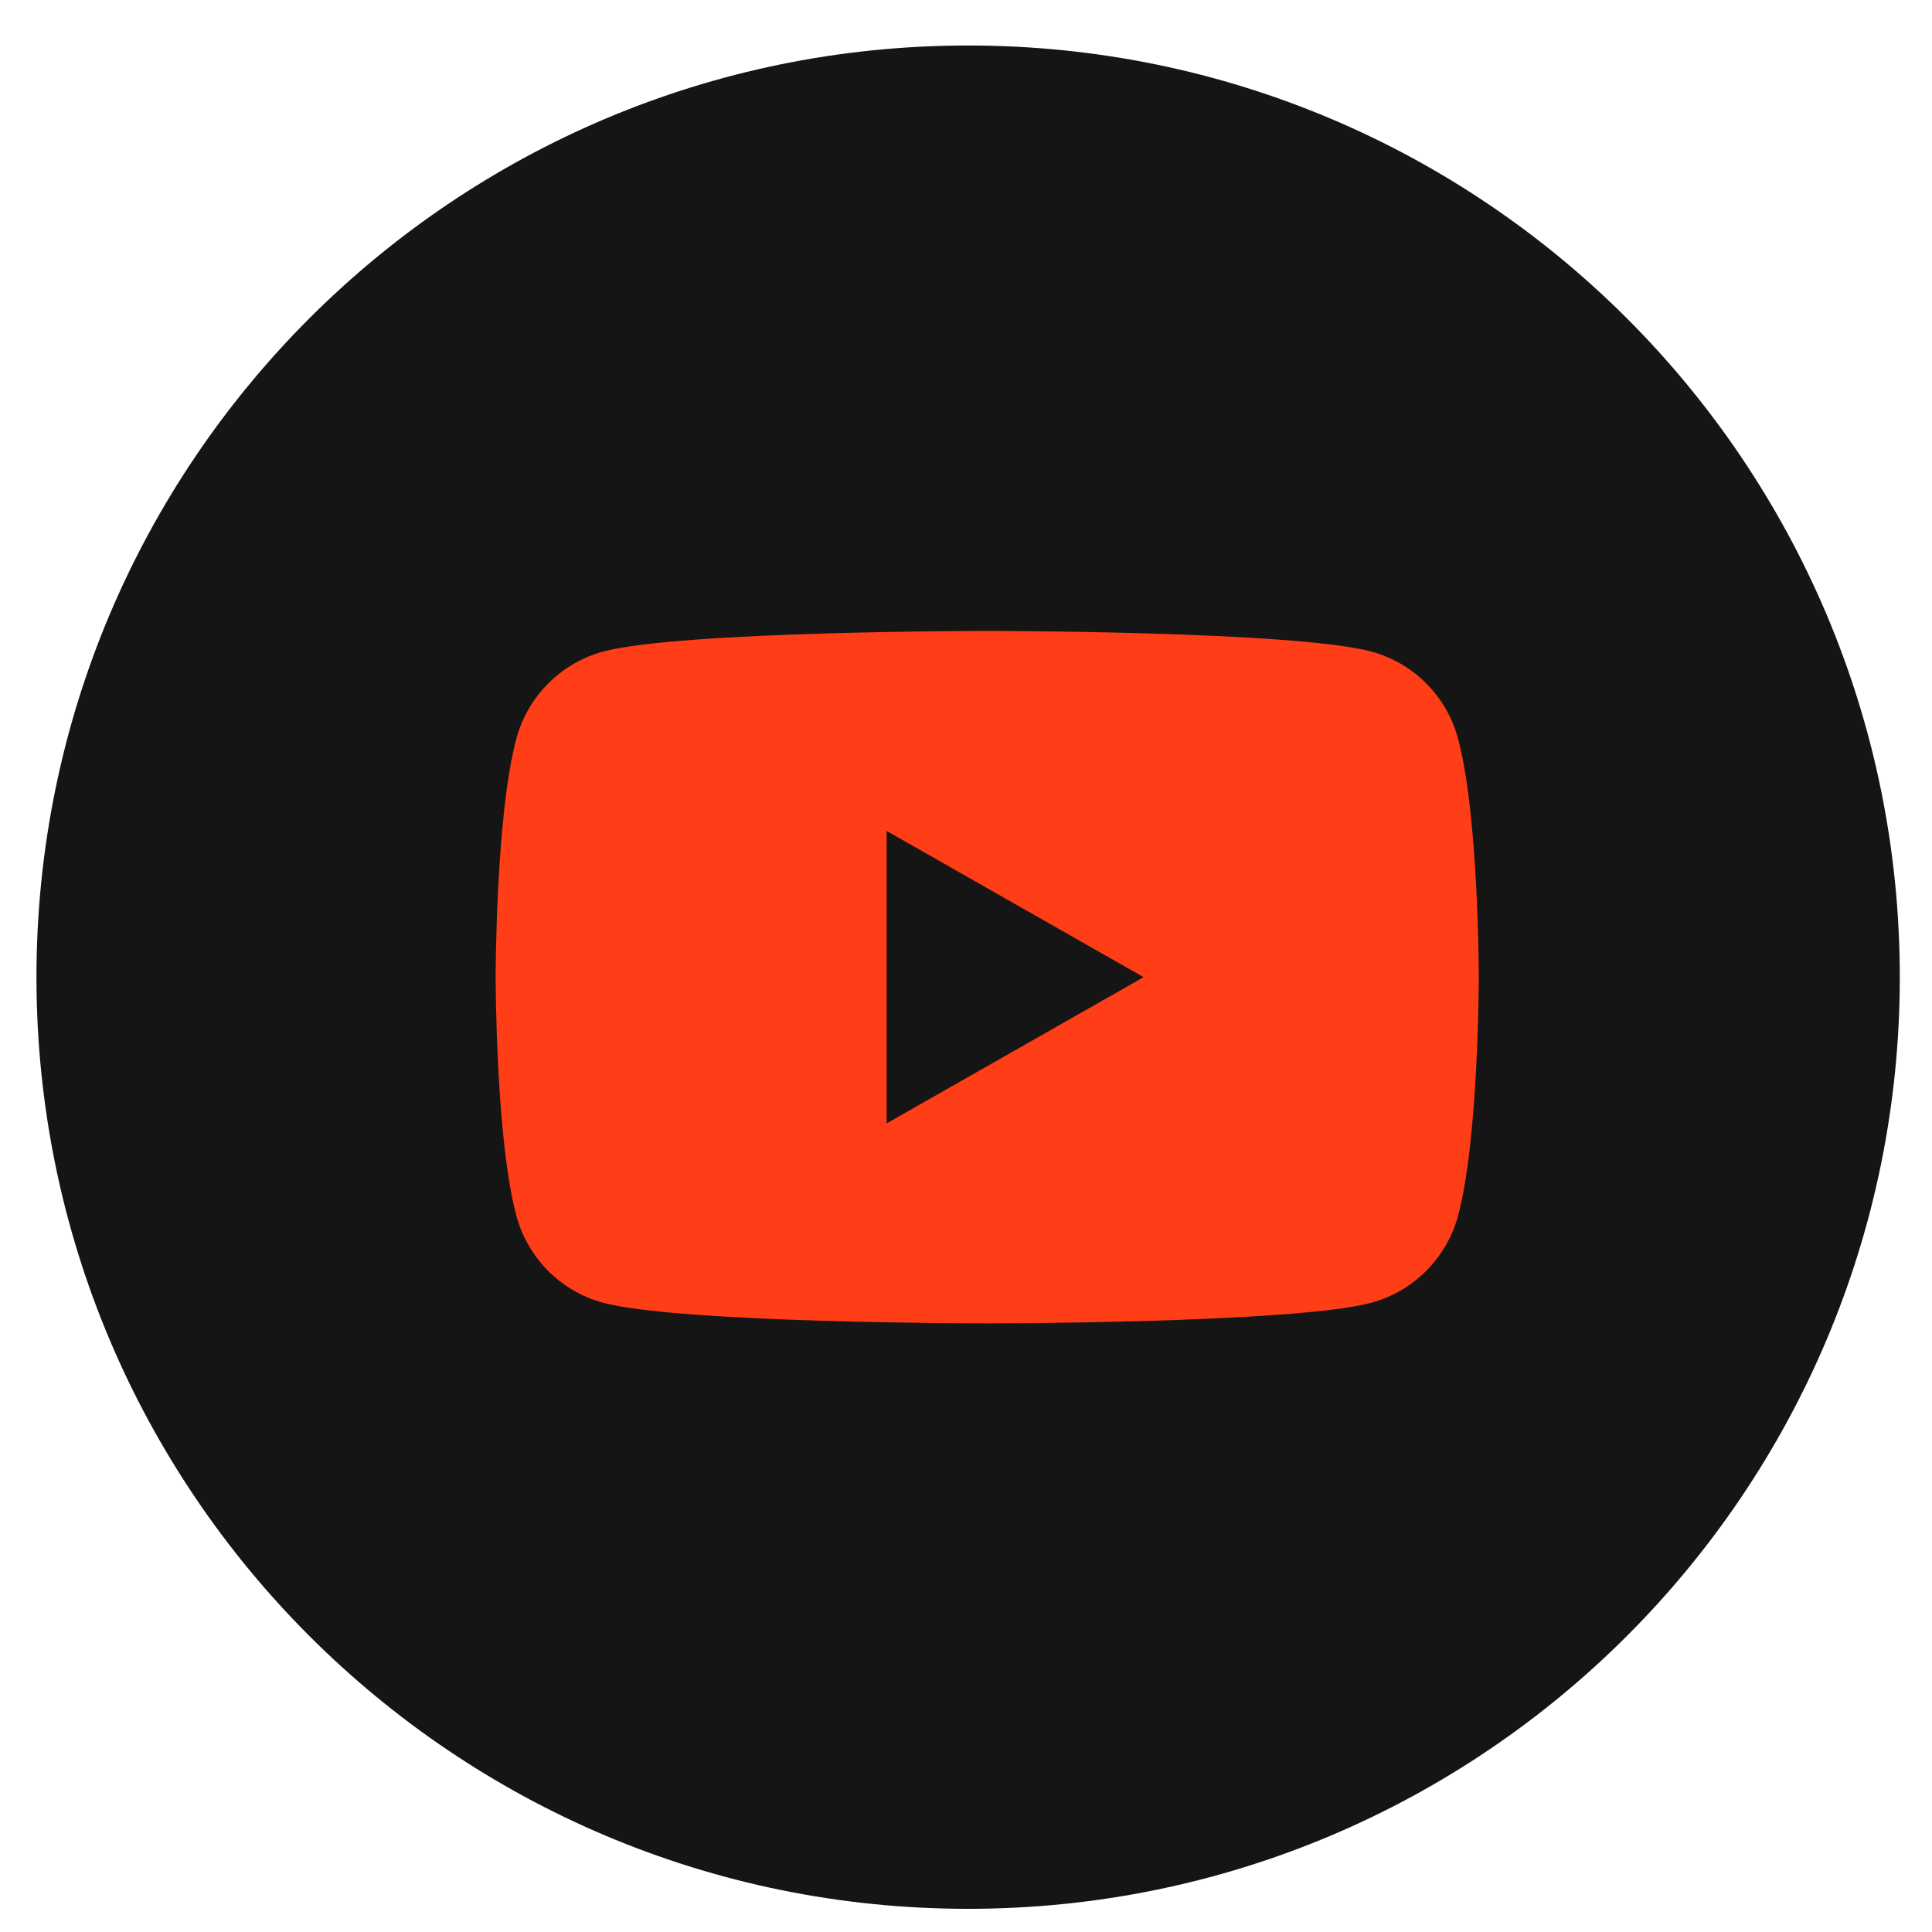 <?xml version="1.0" encoding="UTF-8"?><svg id="Graphic_Elements" xmlns="http://www.w3.org/2000/svg" viewBox="0 0 113.39 113.39"><defs><style>.cls-1{fill:#ff3d16;}.cls-2{fill:#151515;}</style></defs><path class="cls-2" d="M56.82,112.03h0c-30.2,0-54.68-24.48-54.68-54.68h0C2.14,27.15,26.62,2.67,56.82,2.67h0c30.2,0,54.68,24.48,54.68,54.68h0c0,30.2-24.48,54.68-54.68,54.68Z"/><g><path class="cls-1" d="M85.58,43.37c-.66-2.5-2.62-4.47-5.1-5.13-4.5-1.21-22.54-1.21-22.54-1.21,0,0-18.04,0-22.54,1.21-2.48,.67-4.44,2.64-5.1,5.13-1.21,4.53-1.21,13.98-1.21,13.98,0,0,0,9.45,1.21,13.98,.66,2.5,2.62,4.47,5.1,5.13,4.5,1.21,22.54,1.21,22.54,1.21,0,0,18.04,0,22.54-1.21,2.48-.67,4.44-2.64,5.1-5.13,1.21-4.53,1.21-13.98,1.21-13.98,0,0,0-9.45-1.21-13.98Z"/><polygon class="cls-2" points="52.04 65.93 52.04 48.77 67.12 57.35 52.04 65.93"/></g></svg>